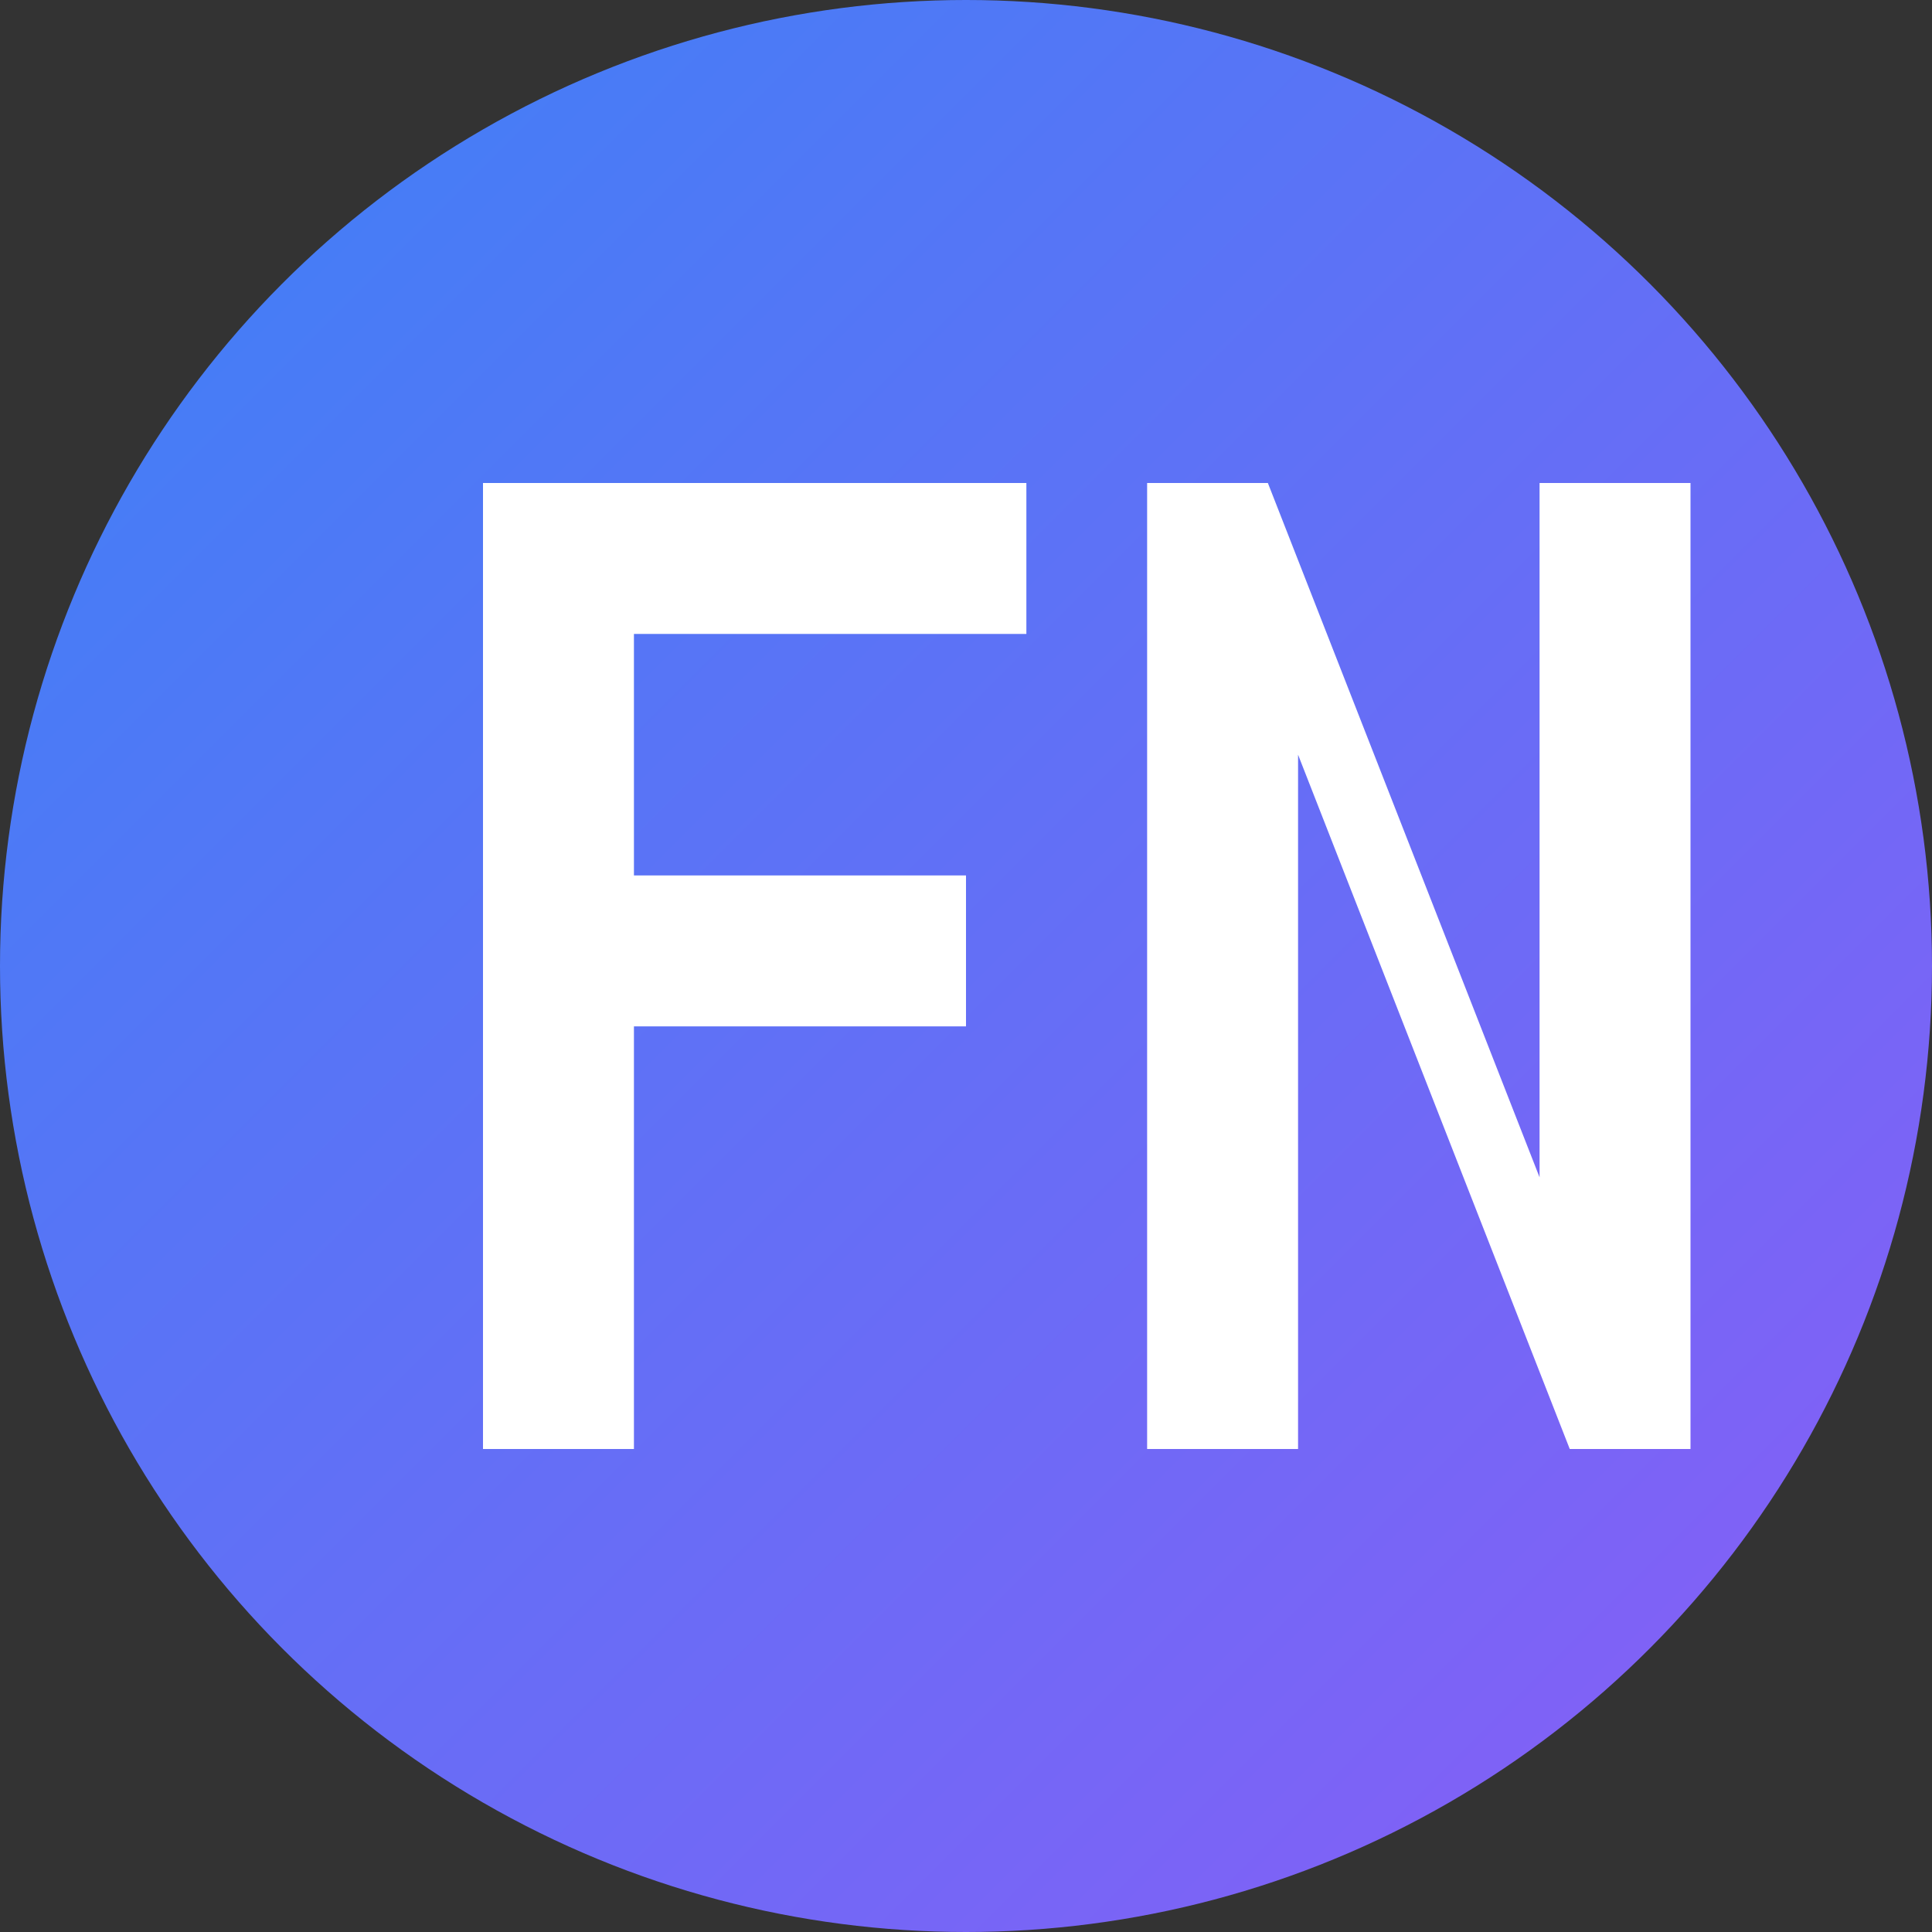 <svg width="32" height="32" viewBox="0 0 32 32" fill="none" xmlns="http://www.w3.org/2000/svg">
  <rect x="0" y="0" width="32" height="32" fill="#333333" stroke="none"/>
  <defs>
    <linearGradient id="logoGradient" x1="0%" y1="0%" x2="100%" y2="100%">
      <stop offset="0%" style="stop-color:#3B82F6;stop-opacity:1" />
      <stop offset="100%" style="stop-color:#8B5CF6;stop-opacity:1" />
    </linearGradient>
  </defs>
  
  <!-- Background circle -->
  <circle cx="16" cy="16" r="16" fill="url(#logoGradient)"/>
  
  <!-- Letter F -->
  <path d="M8 8 L8 24 L10.5 24 L10.5 17 L16 17 L16 14.5 L10.5 14.5 L10.5 10.5 L17 10.5 L17 8 Z" fill="white" stroke="none"/>
  
  <!-- Letter N -->
  <path d="M19 8 L19 24 L21.5 24 L21.5 12.5 L26 24 L28 24 L28 8 L25.5 8 L25.5 19.5 L21 8 Z" fill="white" stroke="none"/>
</svg> 